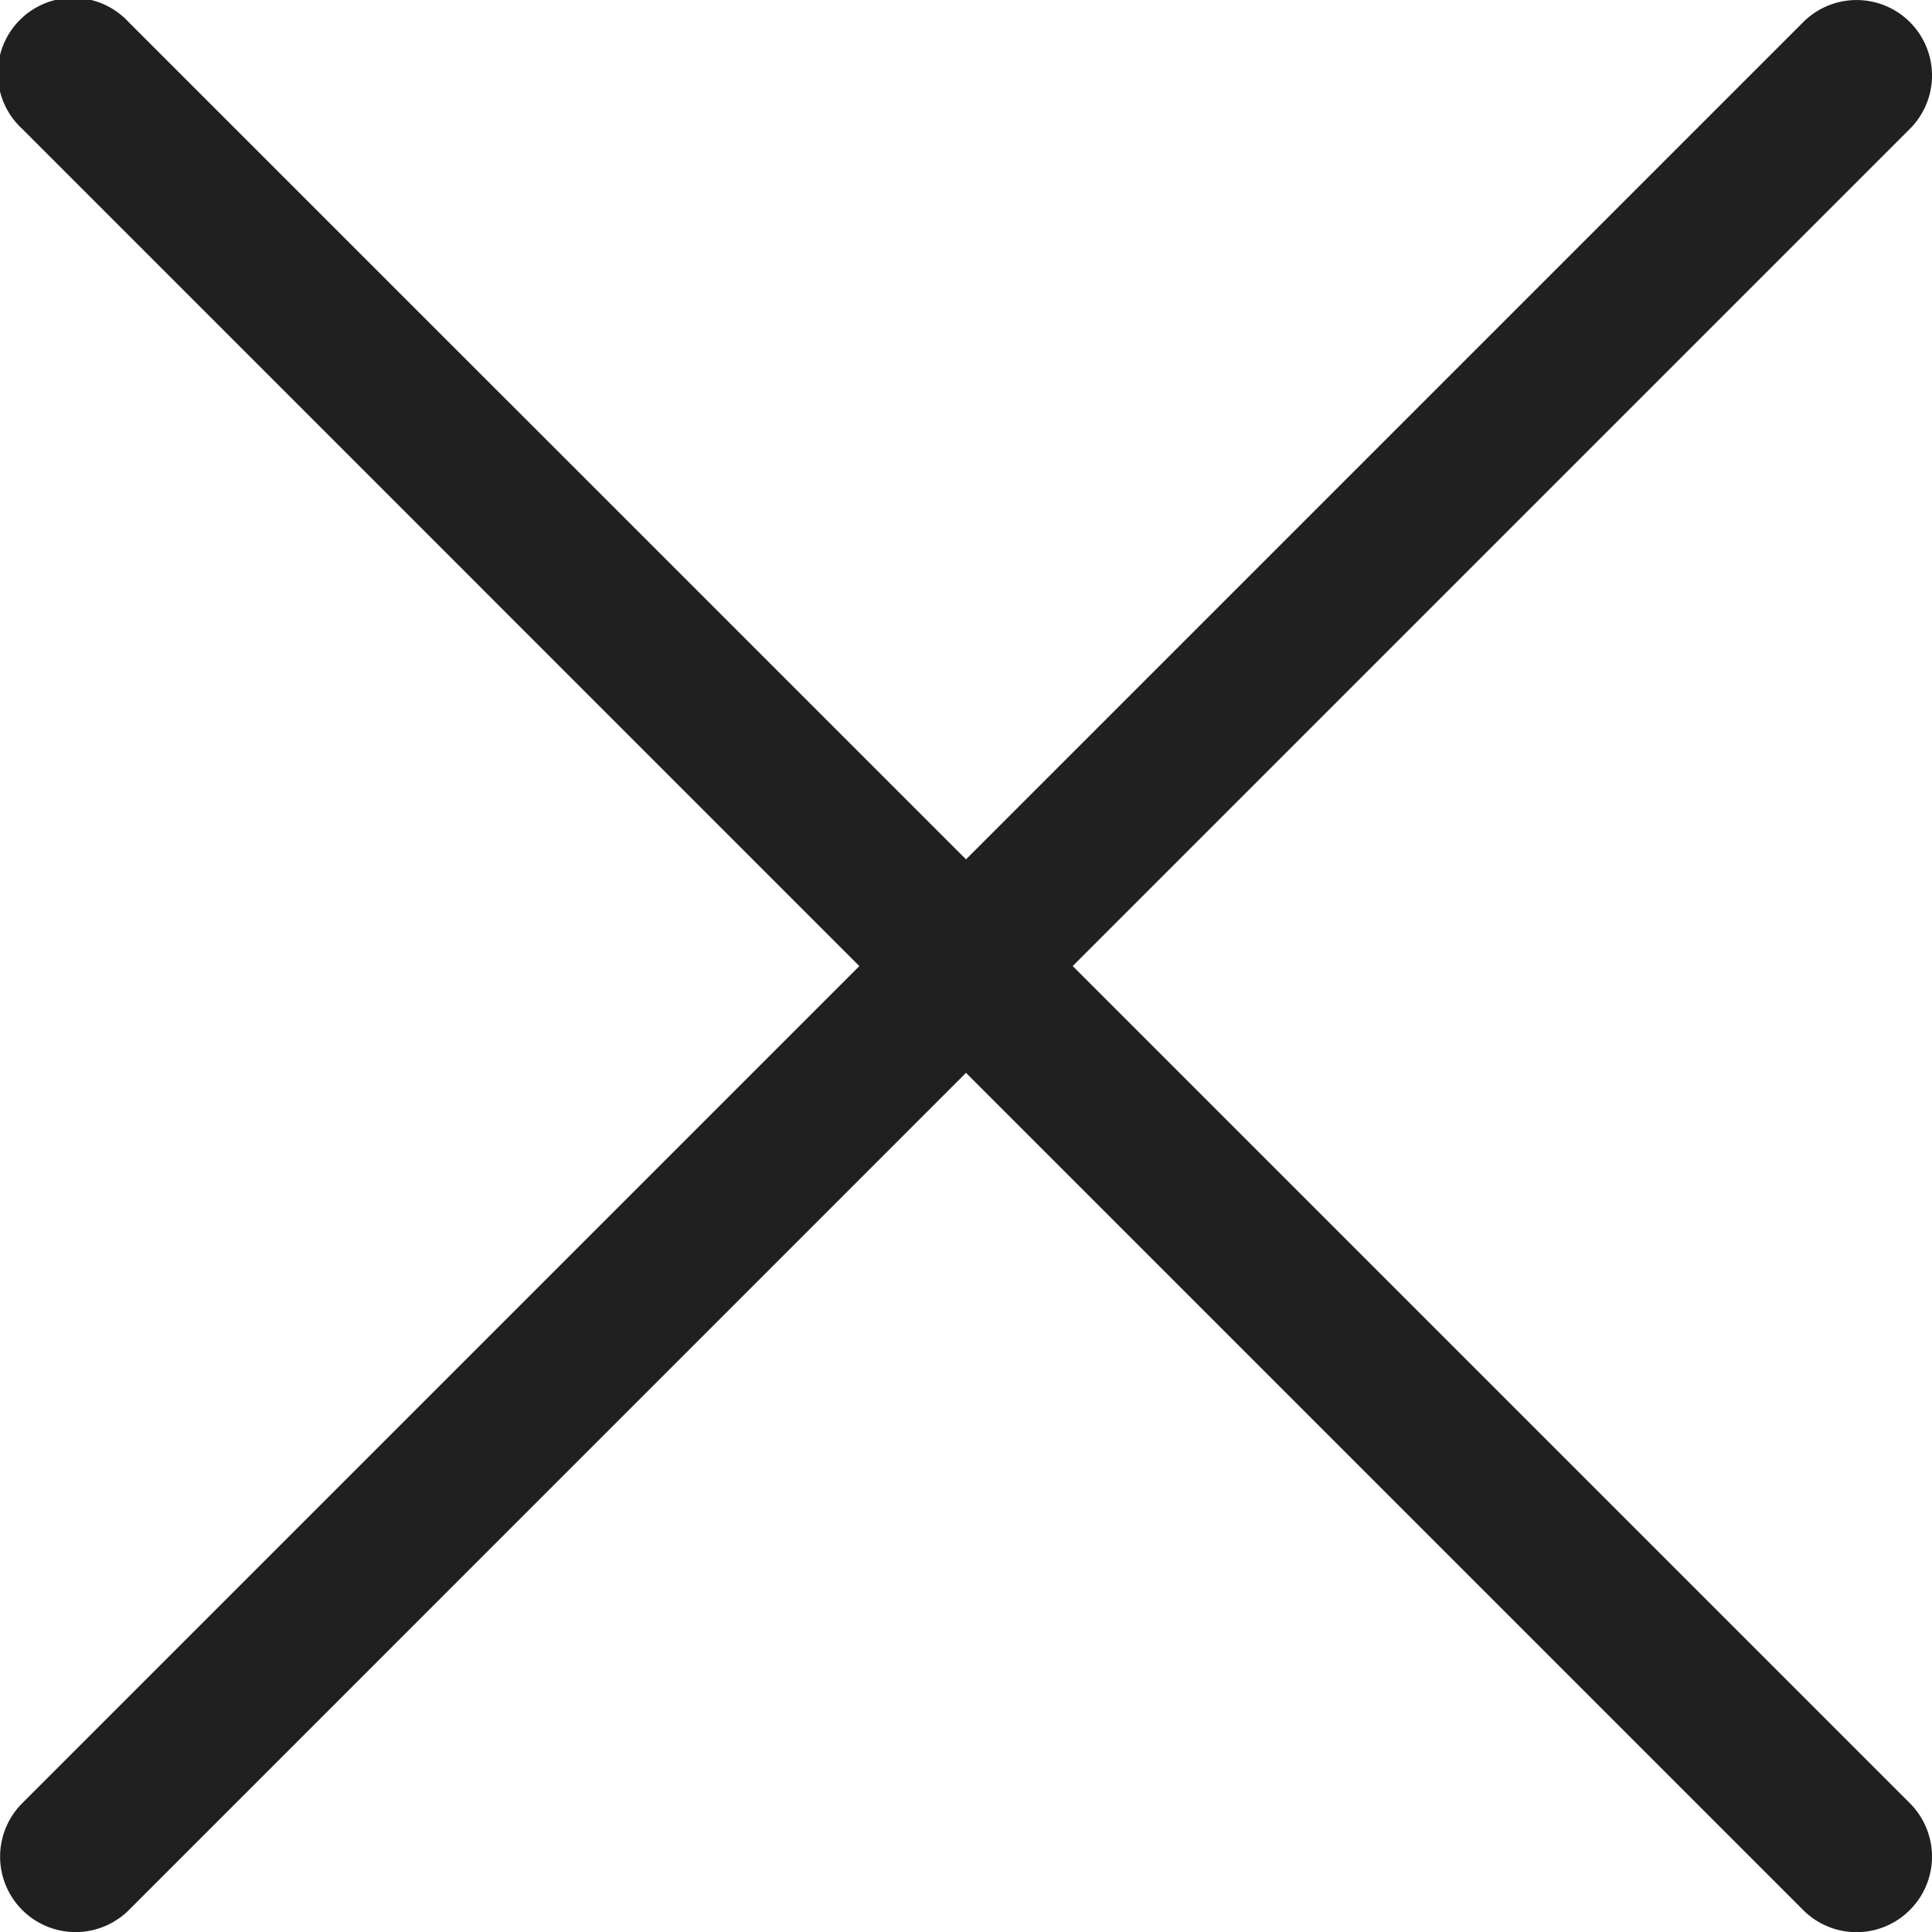 <svg width="20" height="20" fill="none" xmlns="http://www.w3.org/2000/svg"><path d="M11.105 10l8.666-8.666A.781.781 0 1018.666.23L10 8.896 1.333.23A.781.781 0 10.23 1.334l8.666 8.667L.23 18.667a.781.781 0 101.105 1.105L10 11.106l8.666 8.666a.779.779 0 001.105 0 .781.781 0 000-1.105l-8.666-8.666z" fill="#202020"/></svg>